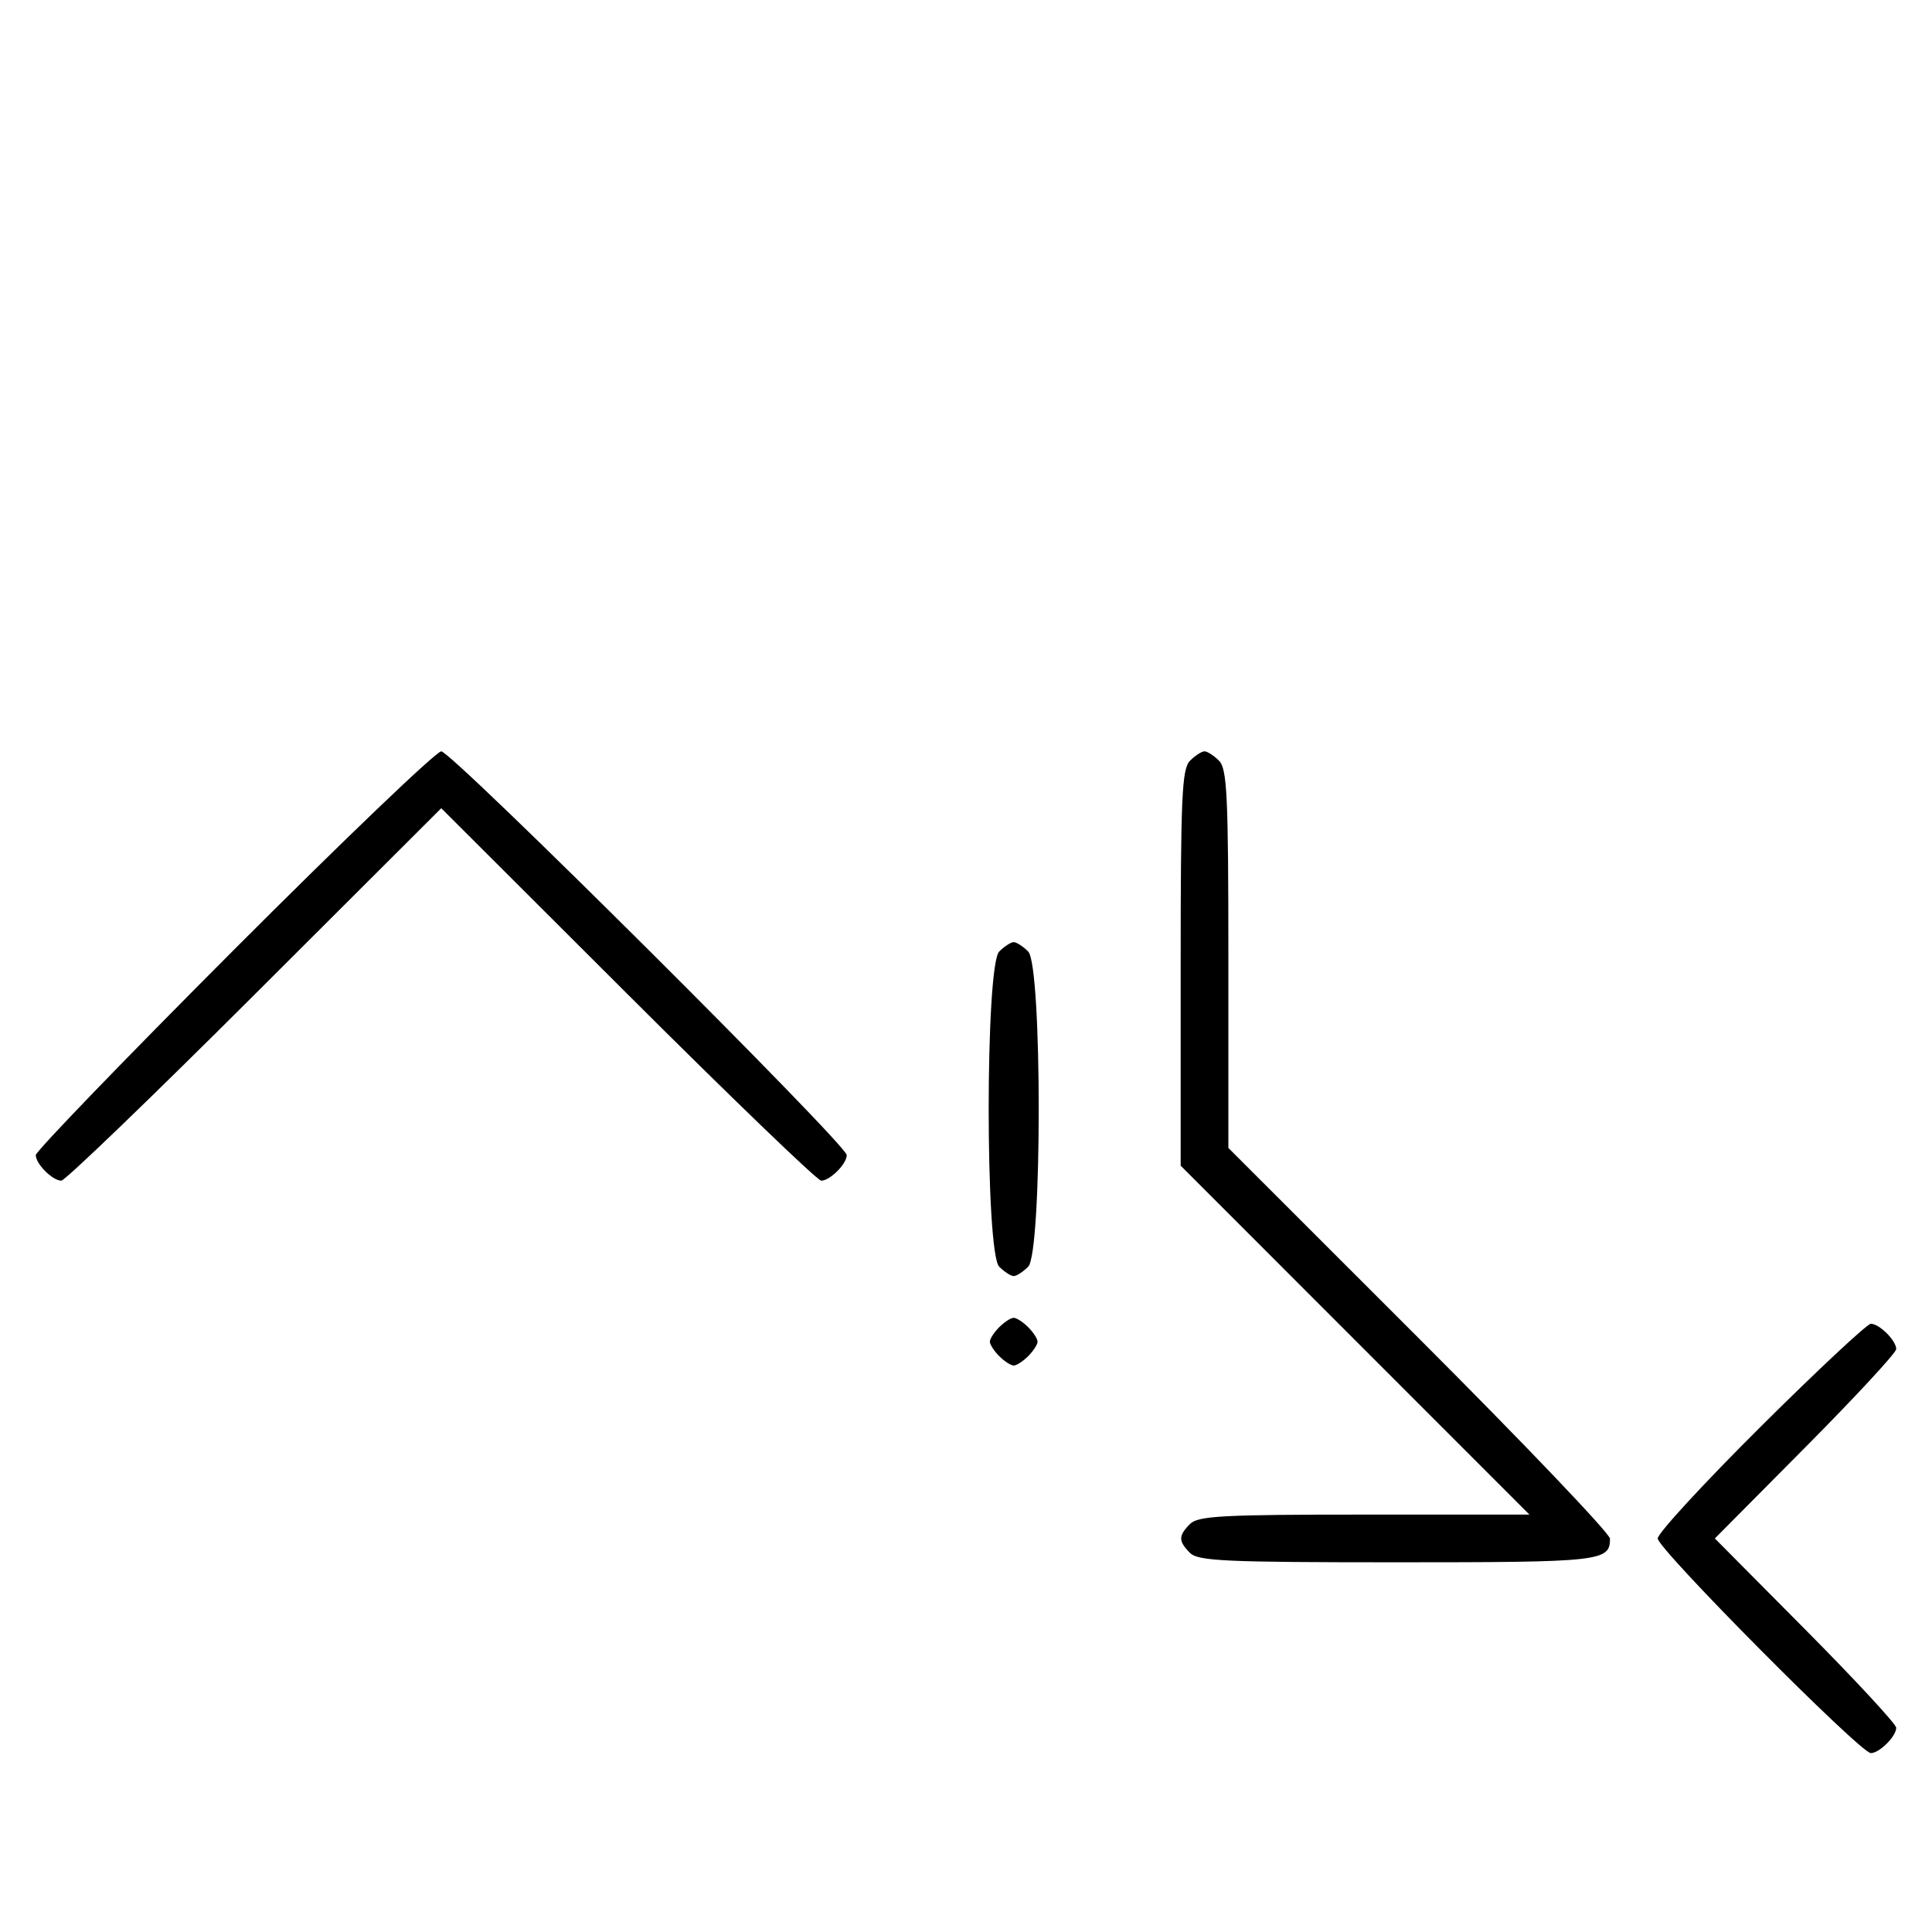 <svg xmlns="http://www.w3.org/2000/svg" width="324" height="324" viewBox="0 0 324 324" version="1.1">
	<path d="M 39.230 159.285 C 20.953 177.591, 6 193.084, 6 193.713 C 6 195.191, 8.808 198, 10.285 198 C 10.913 198, 25.506 183.947, 42.713 166.771 L 74 135.542 105.287 166.771 C 122.494 183.947, 137.087 198, 137.715 198 C 139.192 198, 142 195.191, 142 193.713 C 142 191.963, 75.757 126, 74 126 C 73.153 126, 57.506 140.978, 39.230 159.285 M 199.571 127.571 C 198.206 128.937, 198 133.492, 198 162.315 L 198 195.487 227.244 224.744 L 256.487 254 228.815 254 C 204.992 254, 200.924 254.219, 199.571 255.571 C 197.598 257.545, 197.598 258.455, 199.571 260.429 C 200.937 261.794, 205.497 262, 234.371 262 C 268.531 262, 270 261.837, 270 258.044 C 270 257.188, 255.600 242.094, 238 224.500 L 206 192.512 206 160.827 C 206 133.357, 205.791 128.934, 204.429 127.571 C 203.564 126.707, 202.471 126, 202 126 C 201.529 126, 200.436 126.707, 199.571 127.571 M 167.571 159.571 C 165.215 161.927, 165.215 210.073, 167.571 212.429 C 168.436 213.293, 169.529 214, 170 214 C 170.471 214, 171.564 213.293, 172.429 212.429 C 174.785 210.073, 174.785 161.927, 172.429 159.571 C 171.564 158.707, 170.471 158, 170 158 C 169.529 158, 168.436 158.707, 167.571 159.571 M 167.571 222.571 C 166.707 223.436, 166 224.529, 166 225 C 166 225.471, 166.707 226.564, 167.571 227.429 C 168.436 228.293, 169.529 229, 170 229 C 170.471 229, 171.564 228.293, 172.429 227.429 C 173.293 226.564, 174 225.471, 174 225 C 174 224.529, 173.293 223.436, 172.429 222.571 C 171.564 221.707, 170.471 221, 170 221 C 169.529 221, 168.436 221.707, 167.571 222.571 M 295.315 239.213 C 285.792 248.680, 278 257.134, 278 258 C 278 259.761, 311.994 294, 313.743 294 C 315.180 294, 318 291.185, 318 289.751 C 318 289.143, 311.156 281.750, 302.792 273.323 L 287.584 258 302.792 242.677 C 311.156 234.250, 318 226.857, 318 226.249 C 318 224.815, 315.180 222, 313.743 222 C 313.131 222, 304.838 229.746, 295.315 239.213 " stroke="none" fill="black" fill-rule="evenodd"/>
</svg>